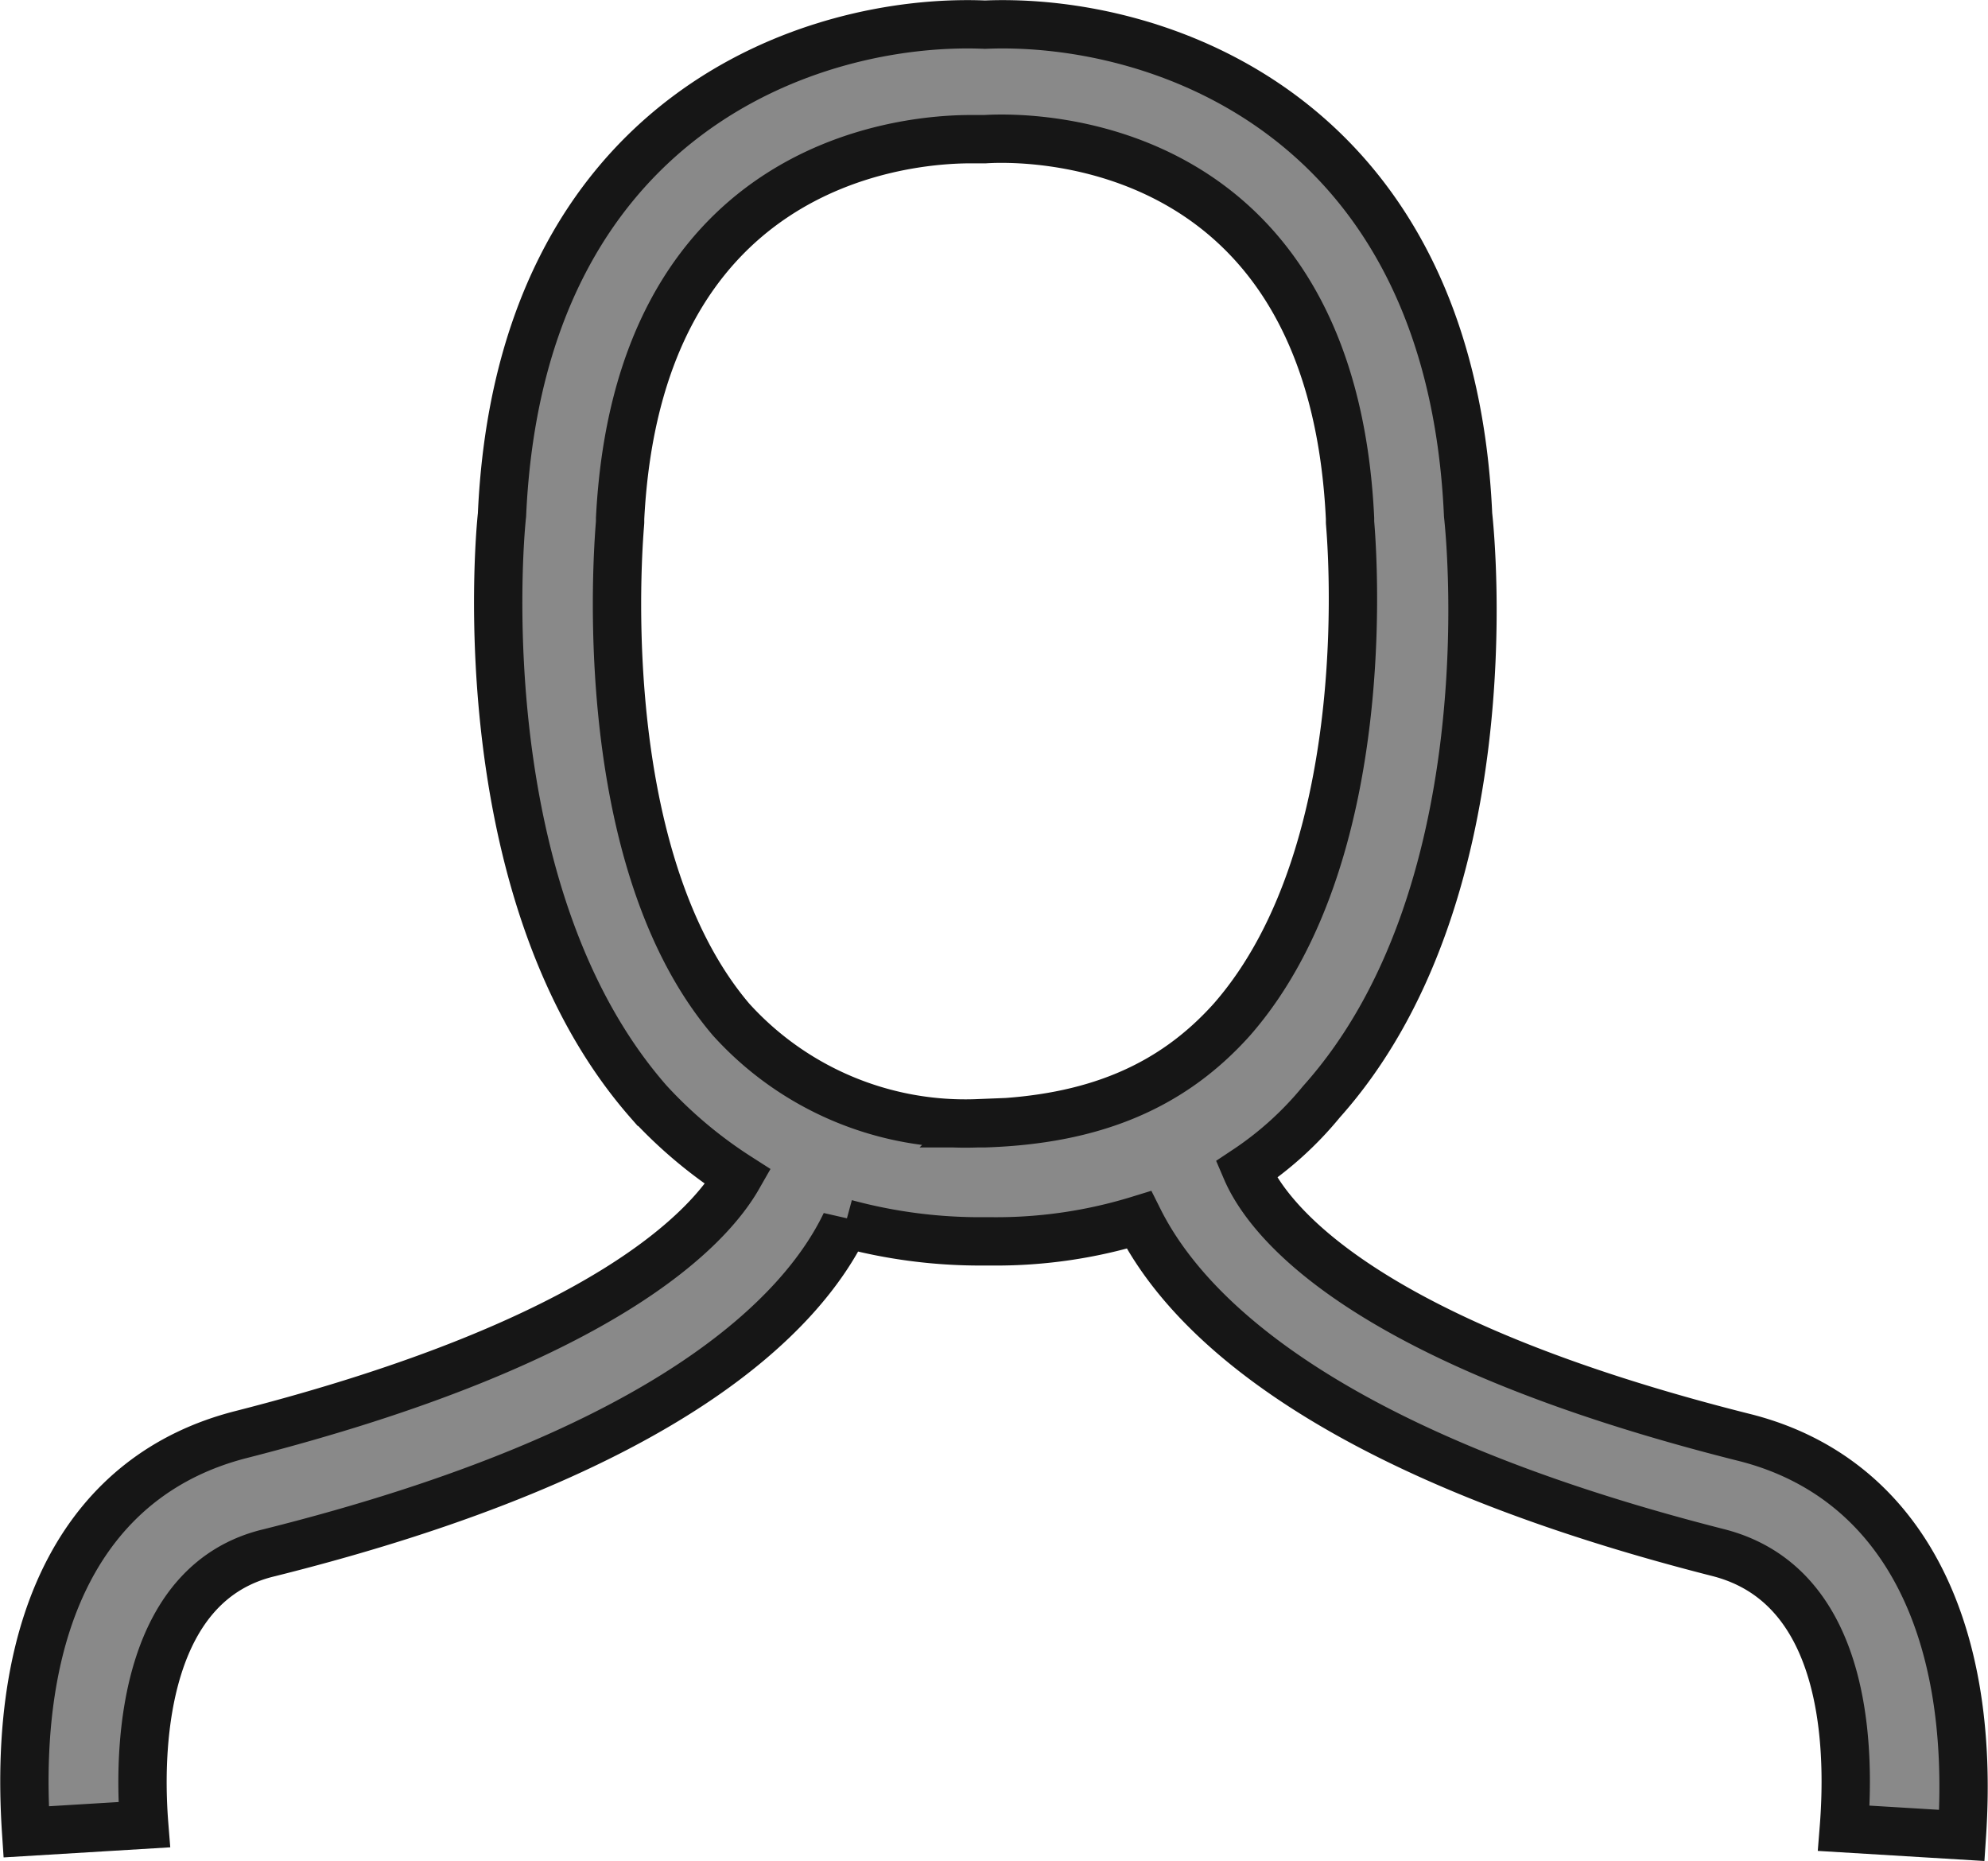 <svg xmlns="http://www.w3.org/2000/svg" width="61.704" height="57.754" viewBox="0 0 61.704 57.754">
  <path id="Person_Icon" data-name="Person Icon" d="M-178.815,275.559c-4.776,1.222-7.108,5.664-6.664,12.328l3.665-.222c-.222-2.776.111-7.552,3.887-8.441,12.439-3.11,16.548-7.441,17.881-10.217a15.975,15.975,0,0,0,4.109.555h.444a15.044,15.044,0,0,0,4.553-.666c1.333,2.665,5.331,7.108,17.992,10.328,3.887,1,4.109,5.775,3.887,8.552l3.665.222c.444-6.664-2-11.106-6.664-12.328-11.994-3-14.882-6.775-15.548-8.329a10.57,10.57,0,0,0,2.332-2.11c5.664-6.33,4.664-17.214,4.553-18.214-.555-12.439-9.662-15.437-14.993-15.215-5.331-.222-14.438,2.776-14.993,15.215-.111,1-1,11.883,4.553,18.214a14.066,14.066,0,0,0,2.776,2.332C-164.267,269.117-167.487,272.671-178.815,275.559Zm11.772-28.32v-.111c.555-10.884,8.552-11.772,10.884-11.772h.444c1.777-.111,10.773.111,11.328,11.772v.111c0,.111,1,10.106-3.665,15.437-1.888,2.11-4.331,3.11-7.663,3.221h-.222a9.806,9.806,0,0,1-7.663-3.221C-168.043,257.456-167.043,247.349-167.043,247.238Z" transform="translate(186.29 -231.037)" fill="#898989" stroke="#161616" stroke-width="1.5"/>
</svg>

